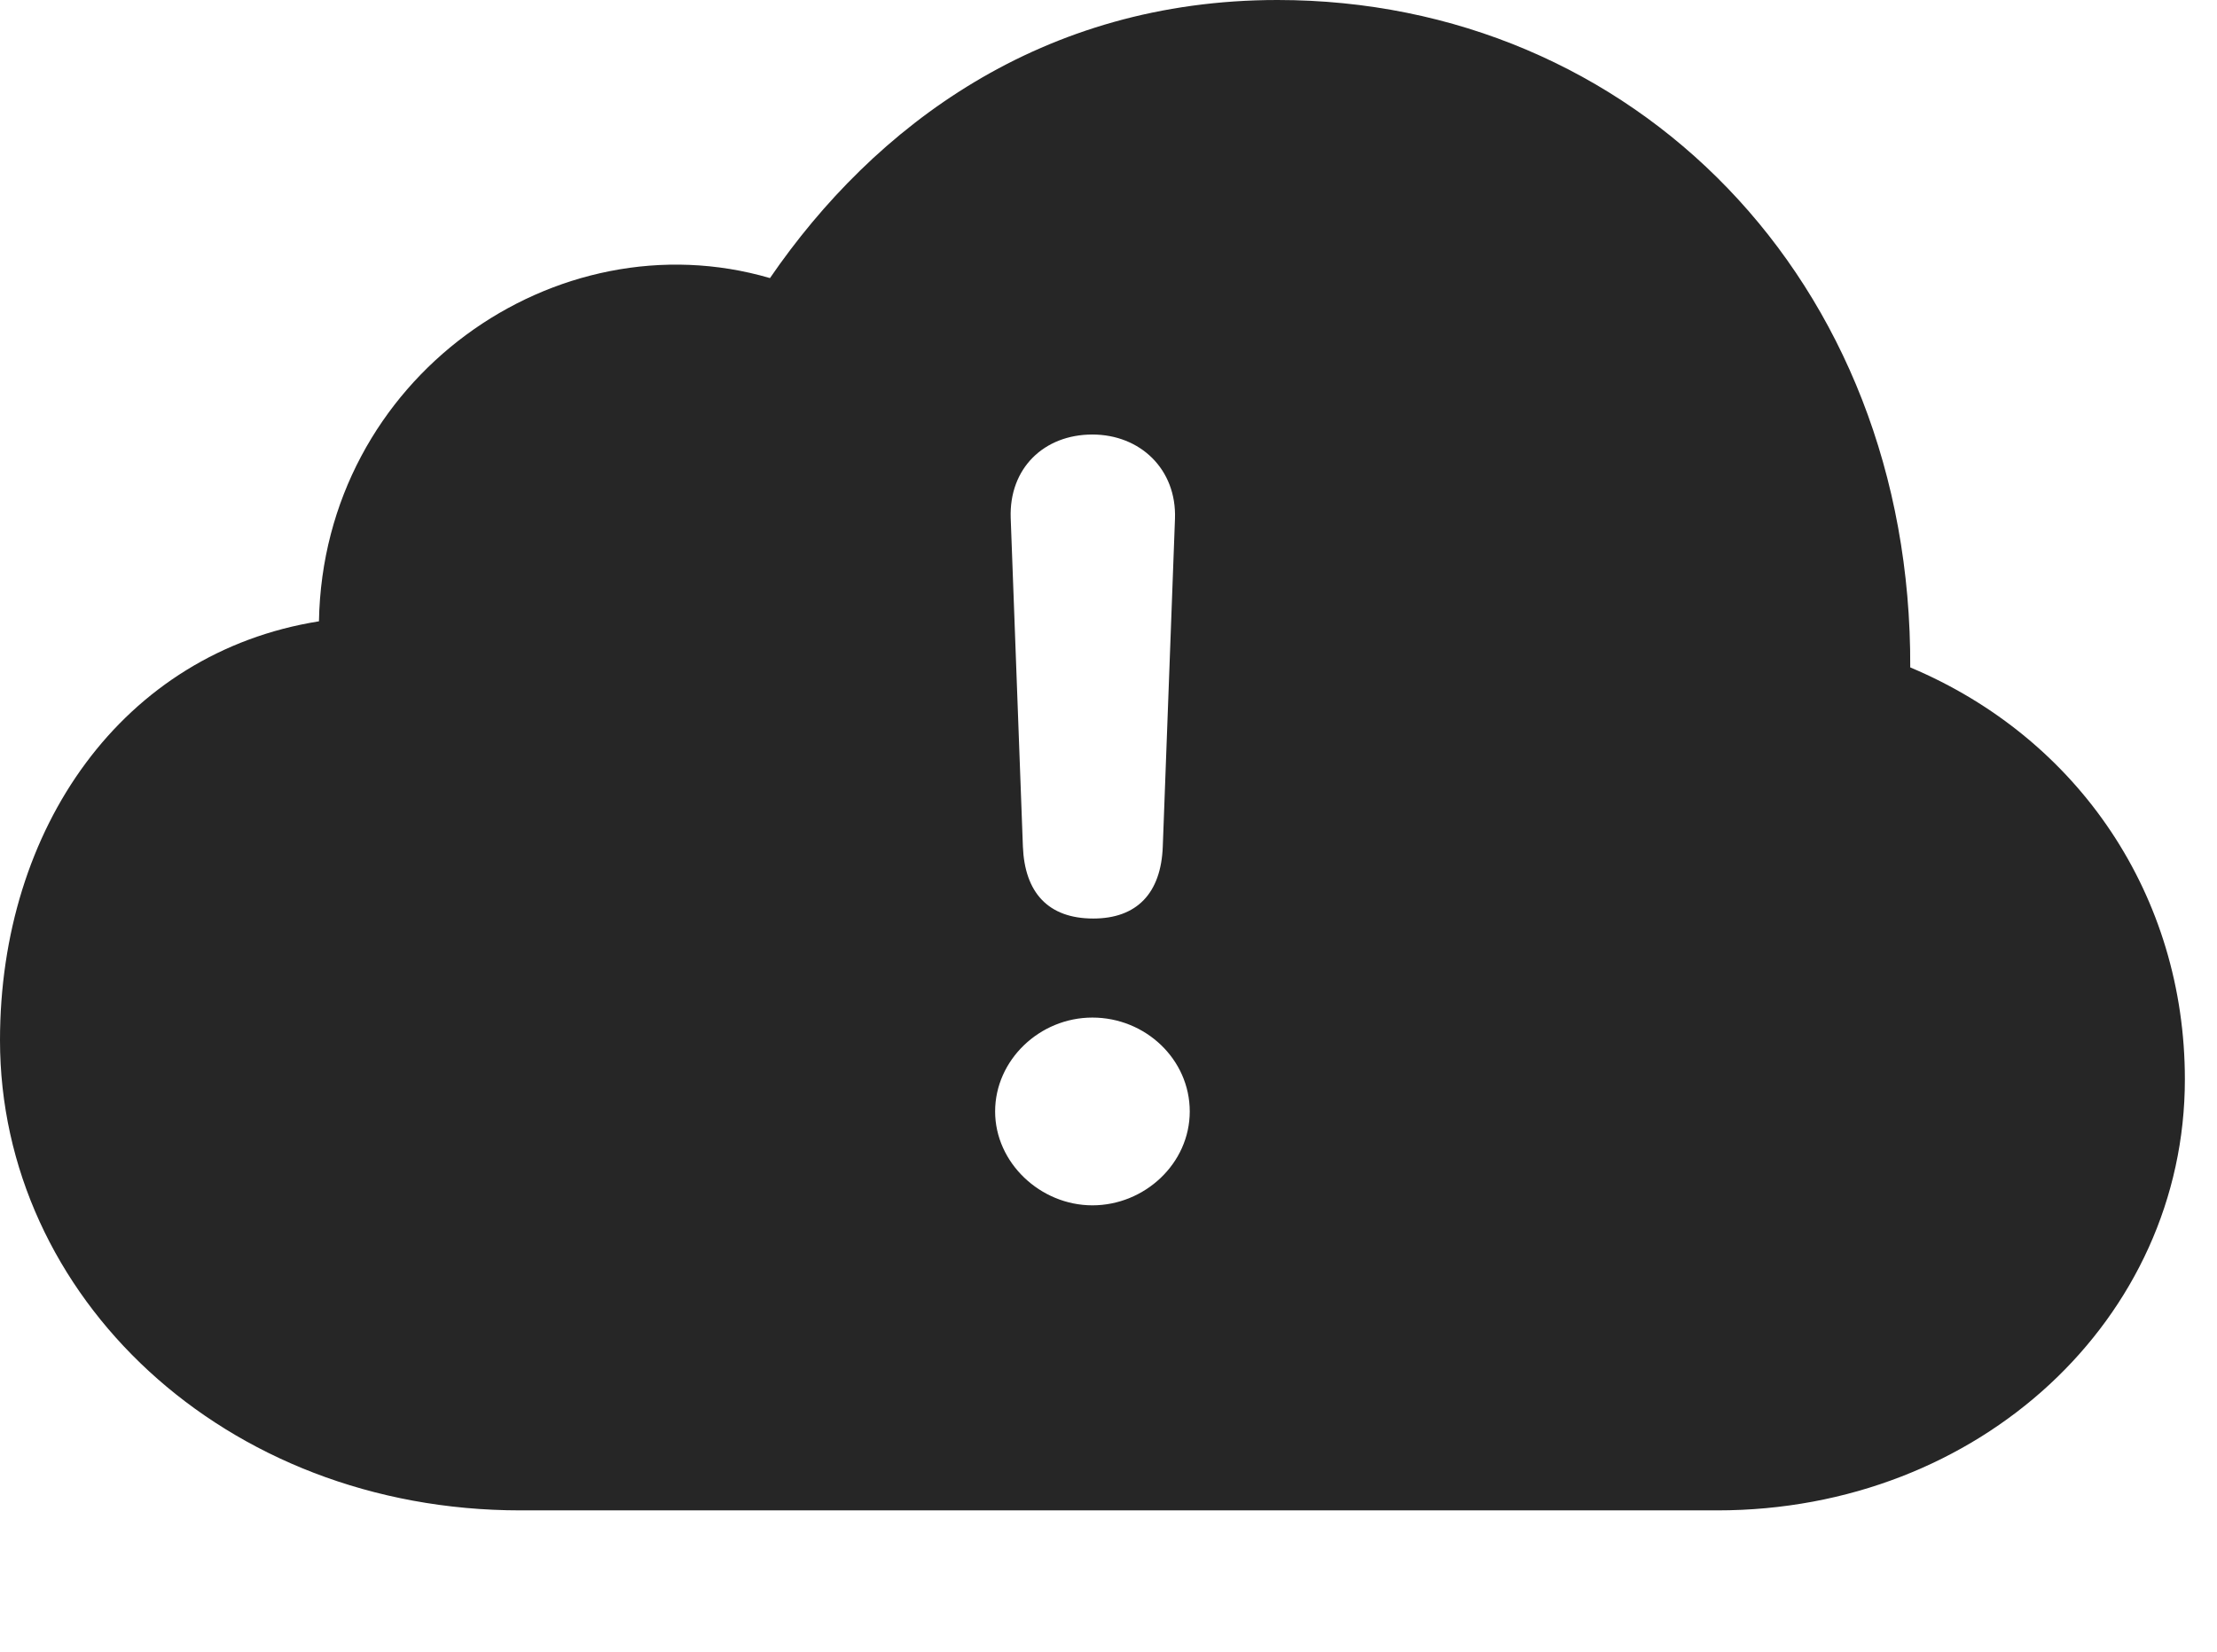 <?xml version="1.0" encoding="UTF-8"?>
<!--Generator: Apple Native CoreSVG 326-->
<!DOCTYPE svg
PUBLIC "-//W3C//DTD SVG 1.1//EN"
       "http://www.w3.org/Graphics/SVG/1.1/DTD/svg11.dtd">
<svg version="1.1" xmlns="http://www.w3.org/2000/svg" xmlns:xlink="http://www.w3.org/1999/xlink" viewBox="0 0 24.912 18.564">
 <g>
  <rect height="18.564" opacity="0" width="24.912" x="0" y="0"/>
  <path d="M21.465 7.5C23.369 8.301 24.551 10.078 24.551 12.129C24.551 14.815 22.246 16.973 19.297 16.973L5.85 16.973C2.51 16.973 0 14.56 0 11.69C0 9.307 1.377 7.334 3.584 6.982C3.633 4.248 6.25 2.422 8.652 3.125C9.824 1.416 11.709 0 14.355 0C18.35 0 21.484 3.145 21.465 7.5ZM11.182 12.49C11.182 13.066 11.69 13.545 12.275 13.545C12.861 13.545 13.369 13.076 13.369 12.49C13.369 11.904 12.871 11.435 12.275 11.435C11.68 11.435 11.182 11.914 11.182 12.49ZM11.357 5.82L11.494 9.512C11.514 10.029 11.777 10.322 12.285 10.322C12.773 10.322 13.047 10.039 13.066 9.512L13.203 5.83C13.223 5.273 12.812 4.883 12.275 4.883C11.729 4.883 11.338 5.264 11.357 5.82Z" fill="black" fill-opacity="0.85"/>
 </g>
</svg>
